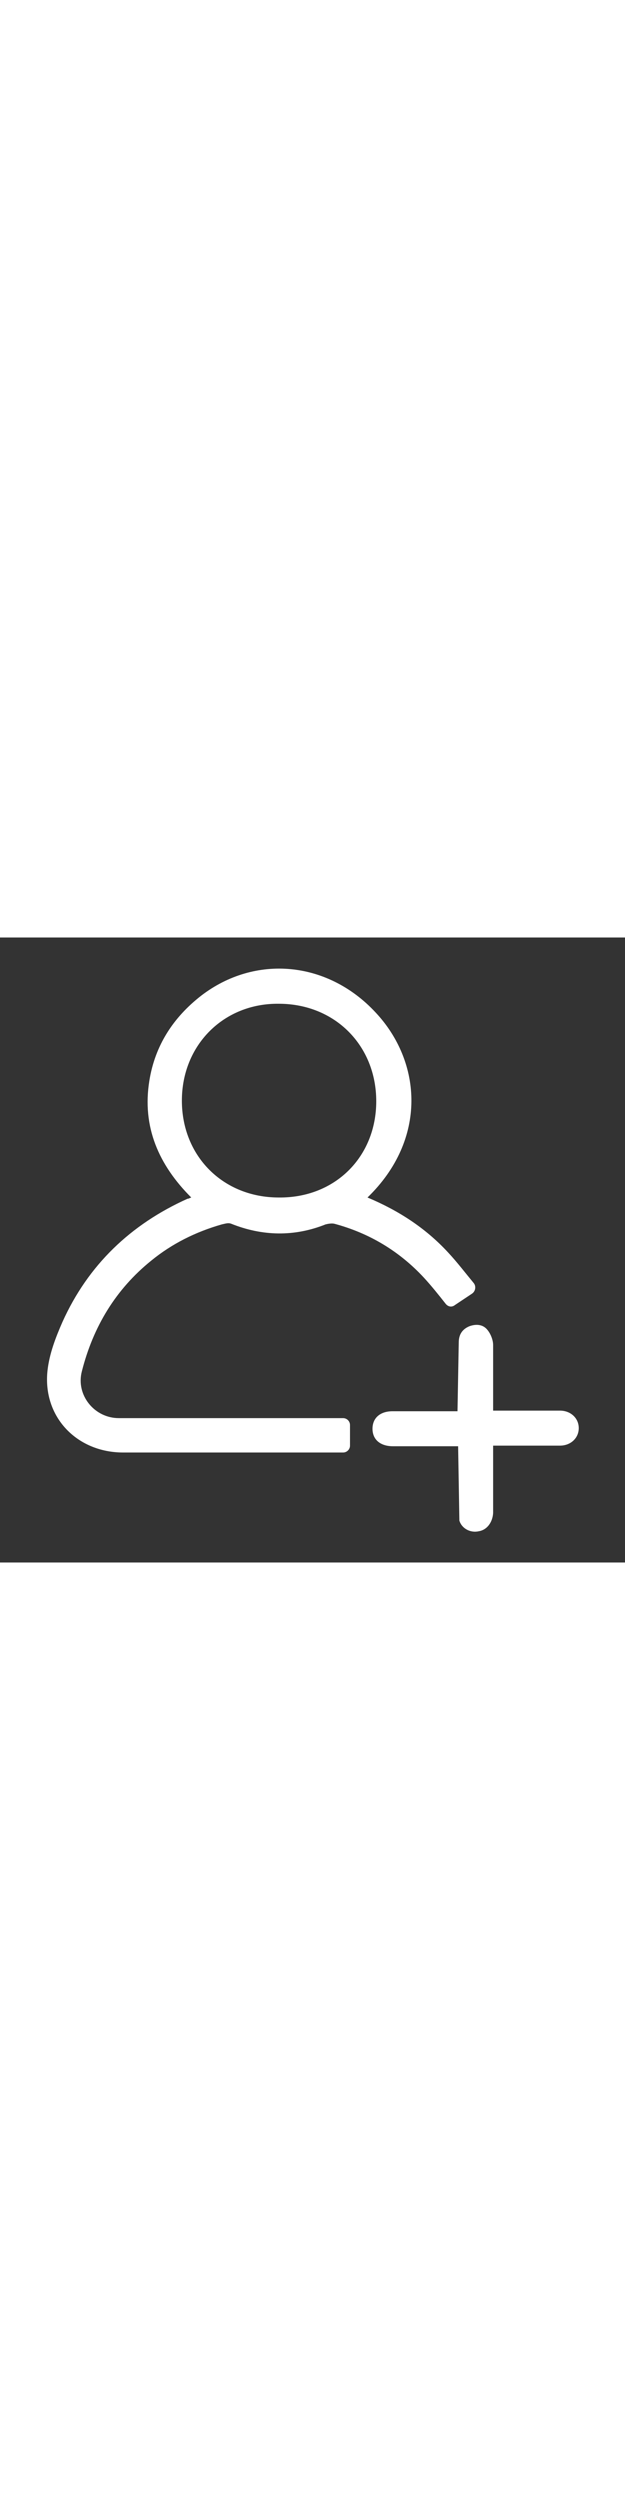 <svg xmlns="http://www.w3.org/2000/svg" xmlns:xlink="http://www.w3.org/1999/xlink" version="1.1"
    x="0px" y="0px" viewBox="0 0 100 100" style="enable-background:new 0 0 100 100;"
    xml:space="preserve" width="25px" fill="white"><rect x="0" y="0" width="100" height="100" fill="#333333" stroke="none"/><g>
        <path d="M60.1,12c-7.7-8.3-19.3-9.3-27.9-2.7c-4.5,3.5-7.4,8-8.3,13.6c-1.2,7.4,1.5,13.5,6.7,18.7   c-0.3,0.1-0.4,0.2-0.6,0.2c-9.1,4.1-15.9,10.6-20,19.7c-1.1,2.5-2.1,5.1-2.4,7.8c-0.8,7.4,4.7,13.1,12.1,13.1c11.7,0,23.5,0,35.2,0   h0c0.6,0,1.1-0.5,1.1-1.1V78c0-0.6-0.5-1.1-1.1-1.1l-0.2,0c-11.9,0-23.8,0-35.7,0c-3.9,0-6.9-3.7-5.9-7.5   c1.8-7.1,5.4-13.1,11.1-17.7c3.3-2.7,7.1-4.6,11.3-5.8c0.5-0.1,1-0.3,1.5-0.1c5,2,10.1,2.1,15.1,0.1c0.4-0.1,1-0.2,1.4-0.1   c5.6,1.5,10.4,4.4,14.3,8.6c1.2,1.3,2.4,2.8,3.5,4.2c0.4,0.5,1,0.6,1.5,0.2l2.7-1.8c0.6-0.4,0.7-1.2,0.3-1.7   c-1.4-1.7-2.7-3.4-4.1-4.9c-3.6-3.9-7.9-6.7-12.9-8.8C68.4,32.3,67.5,19.9,60.1,12z M29.1,26.1c0-8.9,6.7-15.6,15.5-15.5   c9,0,15.6,6.7,15.6,15.6c0,8.9-6.6,15.5-15.6,15.4C35.7,41.6,29.1,35,29.1,26.1z"/>
        <path d="M73.2,75.8l-10.4,0c-2,0-3.2,1.1-3.2,2.8c0,1.7,1.2,2.8,3.3,2.8l10.4,0l0.2,11.9c0.4,1.3,1.8,2,3.1,1.7   c1.3-0.2,2.2-1.4,2.3-2.9l0-10.8l10.7,0c1.7,0,3-1.2,3-2.8c0-1.6-1.3-2.8-3-2.8l-10.7,0l0-10.5c0-0.8-0.4-1.8-0.9-2.4   c-0.7-0.9-1.8-1-2.9-0.6c-1.2,0.5-1.7,1.4-1.7,2.6L73.2,75.8z"/></g>
    </svg>